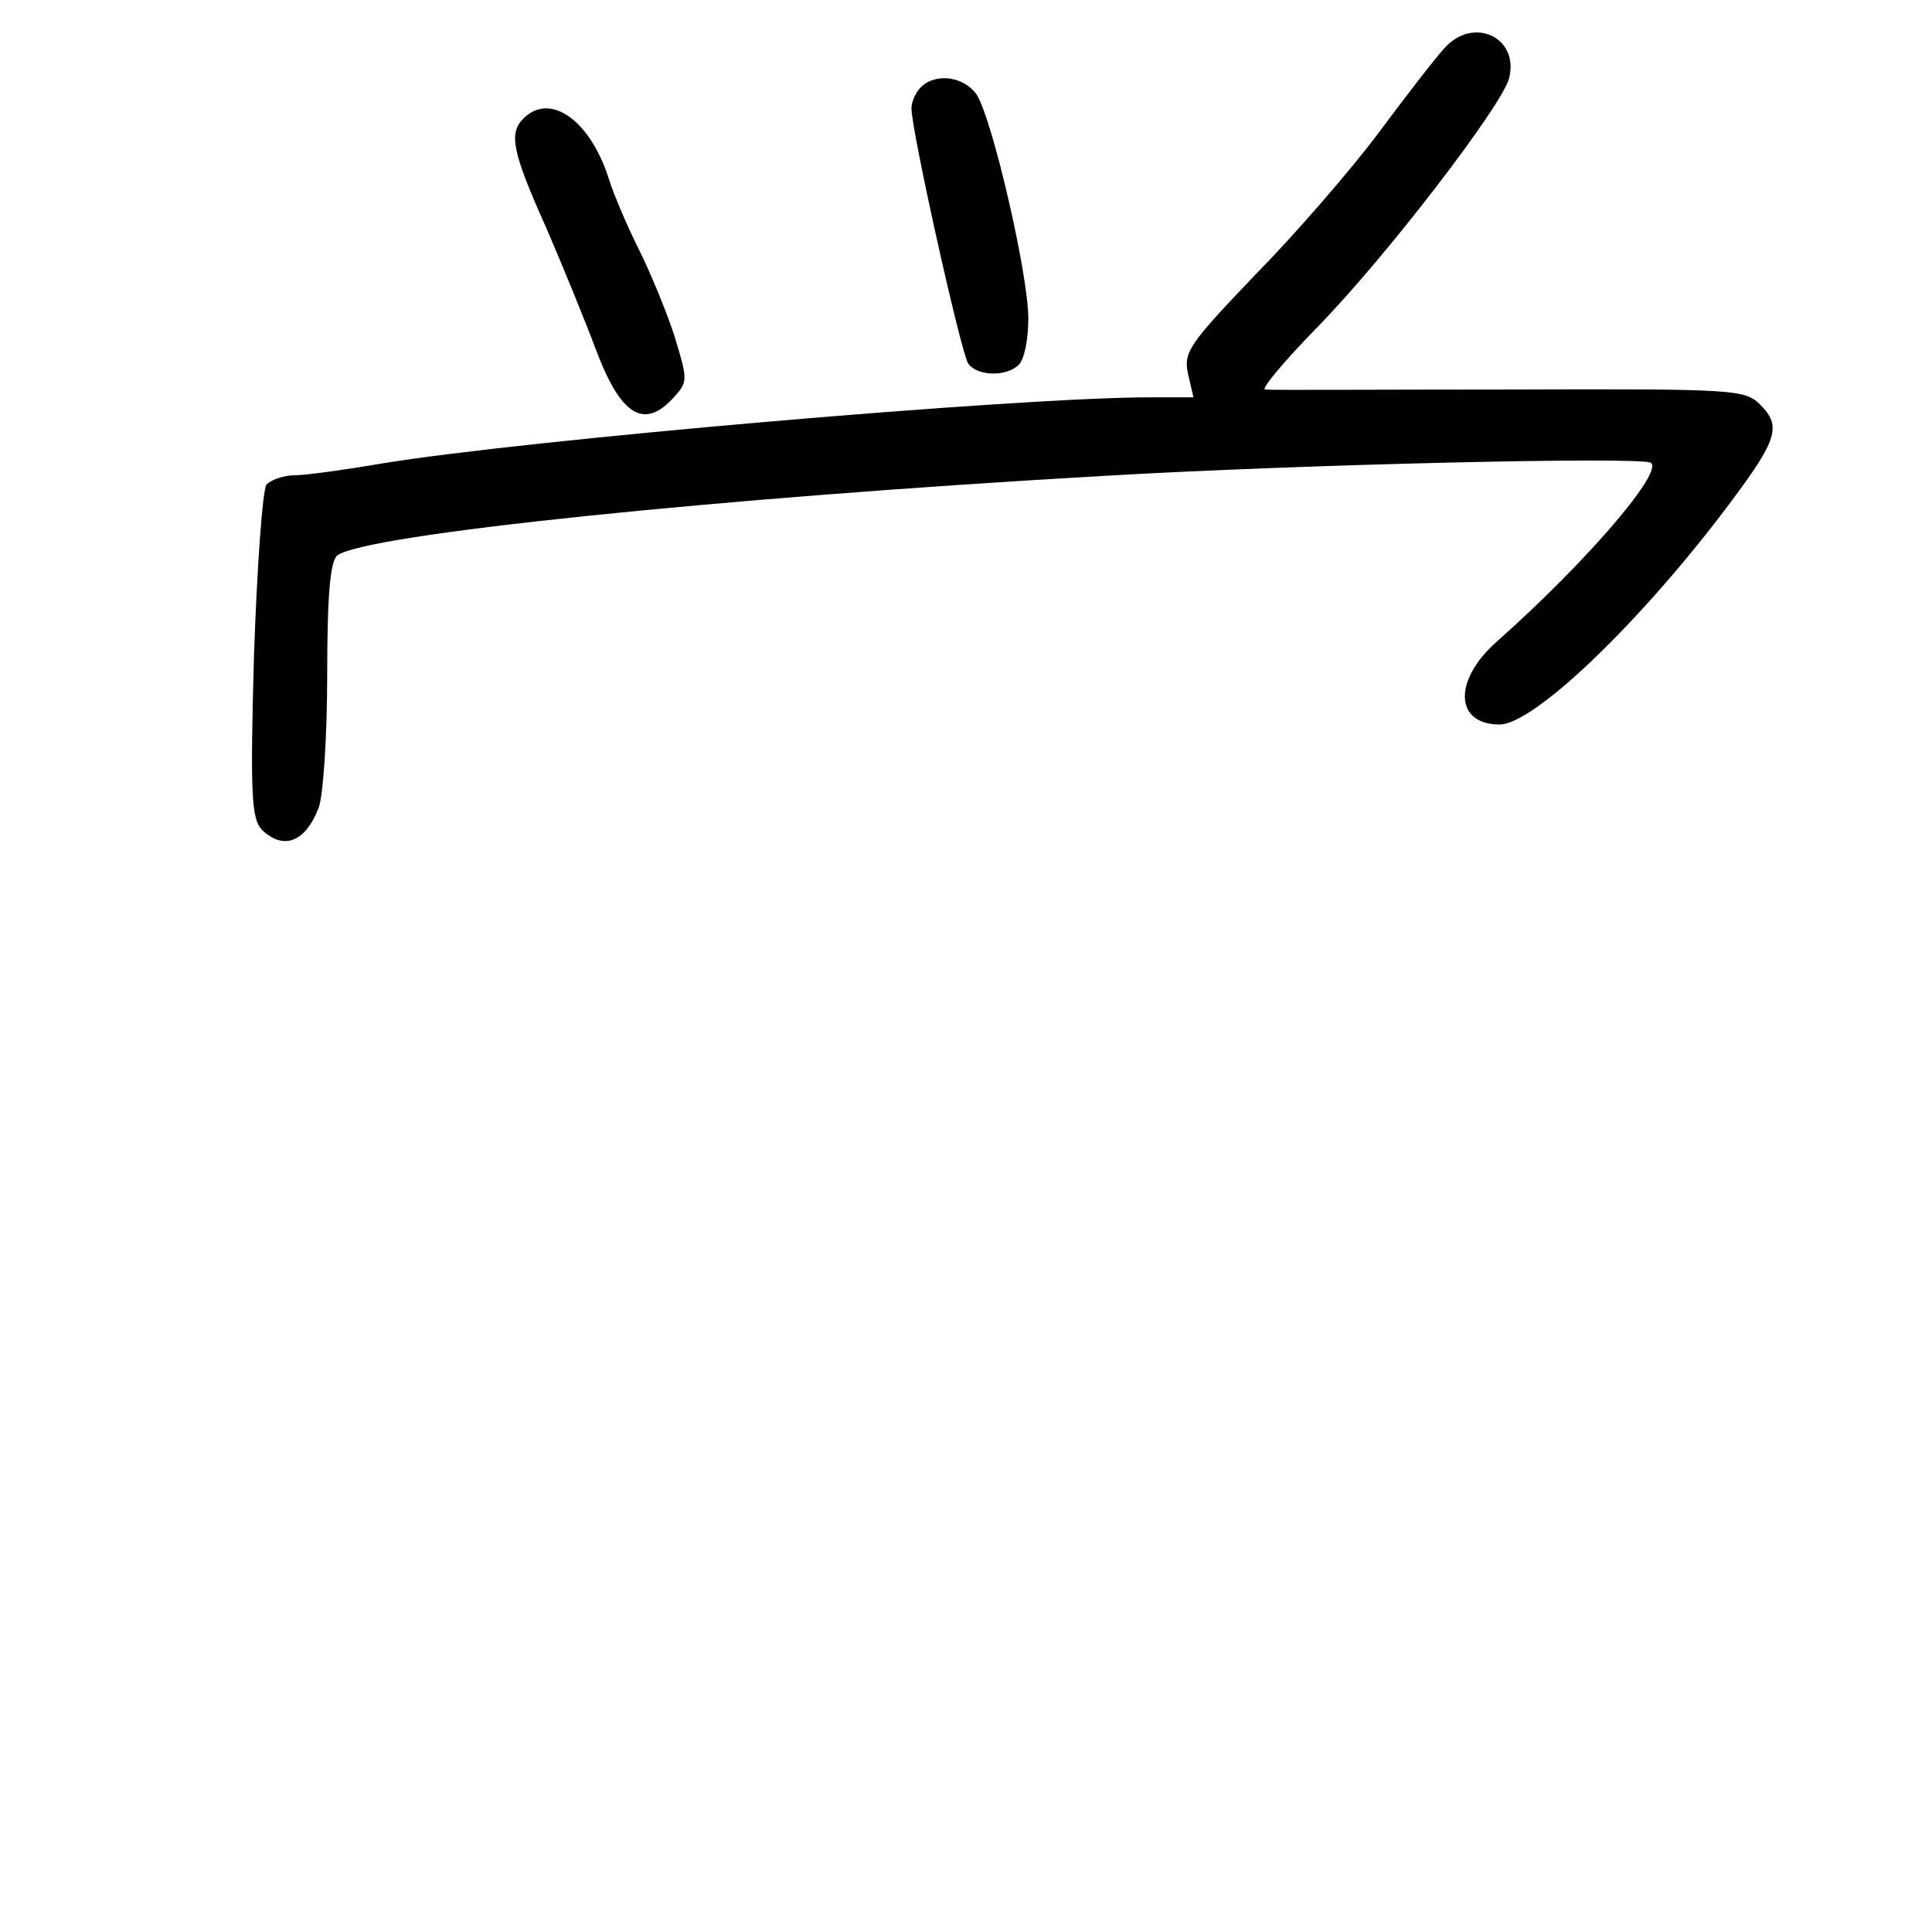 <?xml version="1.0" standalone="no"?>
<!DOCTYPE svg PUBLIC "-//W3C//DTD SVG 20010904//EN"
 "http://www.w3.org/TR/2001/REC-SVG-20010904/DTD/svg10.dtd">
<svg version="1.0" xmlns="http://www.w3.org/2000/svg"
 width="248pt" height="248pt" viewBox="0 0 248 248"
 preserveAspectRatio="xMidYMid meet">
<g transform="translate(0,248) scale(0.1,-0.1)"
fill="#000000" stroke="none">
<path d="M1854 2418 c-12 -13 -49 -61 -84 -108 -35 -47 -106 -129 -158 -182
-86 -90 -93 -100 -87 -128 l7 -30 -54 0 c-174 0 -807 -55 -988 -85 -47 -8 -97
-15 -111 -15 -15 0 -31 -6 -37 -12 -5 -8 -12 -104 -16 -220 -5 -179 -3 -209
10 -223 28 -27 56 -16 73 28 6 16 11 93 11 171 0 103 4 146 13 153 35 27 490
74 982 102 253 15 691 25 704 17 17 -11 -81 -126 -197 -229 -57 -50 -55 -107
3 -107 44 0 182 132 297 286 59 79 65 97 38 124 -20 20 -29 21 -323 20 -166 0
-307 -1 -313 0 -6 0 24 36 67 80 88 90 236 283 246 319 14 53 -46 81 -83 39z"/>
<path d="M1182 2368 c-7 -7 -12 -19 -12 -27 0 -29 64 -316 73 -328 12 -16 49
-17 65 -1 7 7 12 33 12 59 0 57 -46 255 -66 287 -16 24 -53 29 -72 10z"/>
<path d="M672 2328 c-19 -19 -15 -42 29 -140 22 -51 51 -122 64 -157 32 -85
62 -103 100 -61 18 20 18 22 1 78 -10 31 -31 82 -46 112 -15 30 -33 72 -39 92
-24 74 -75 110 -109 76z"/>
</g>
</svg>

